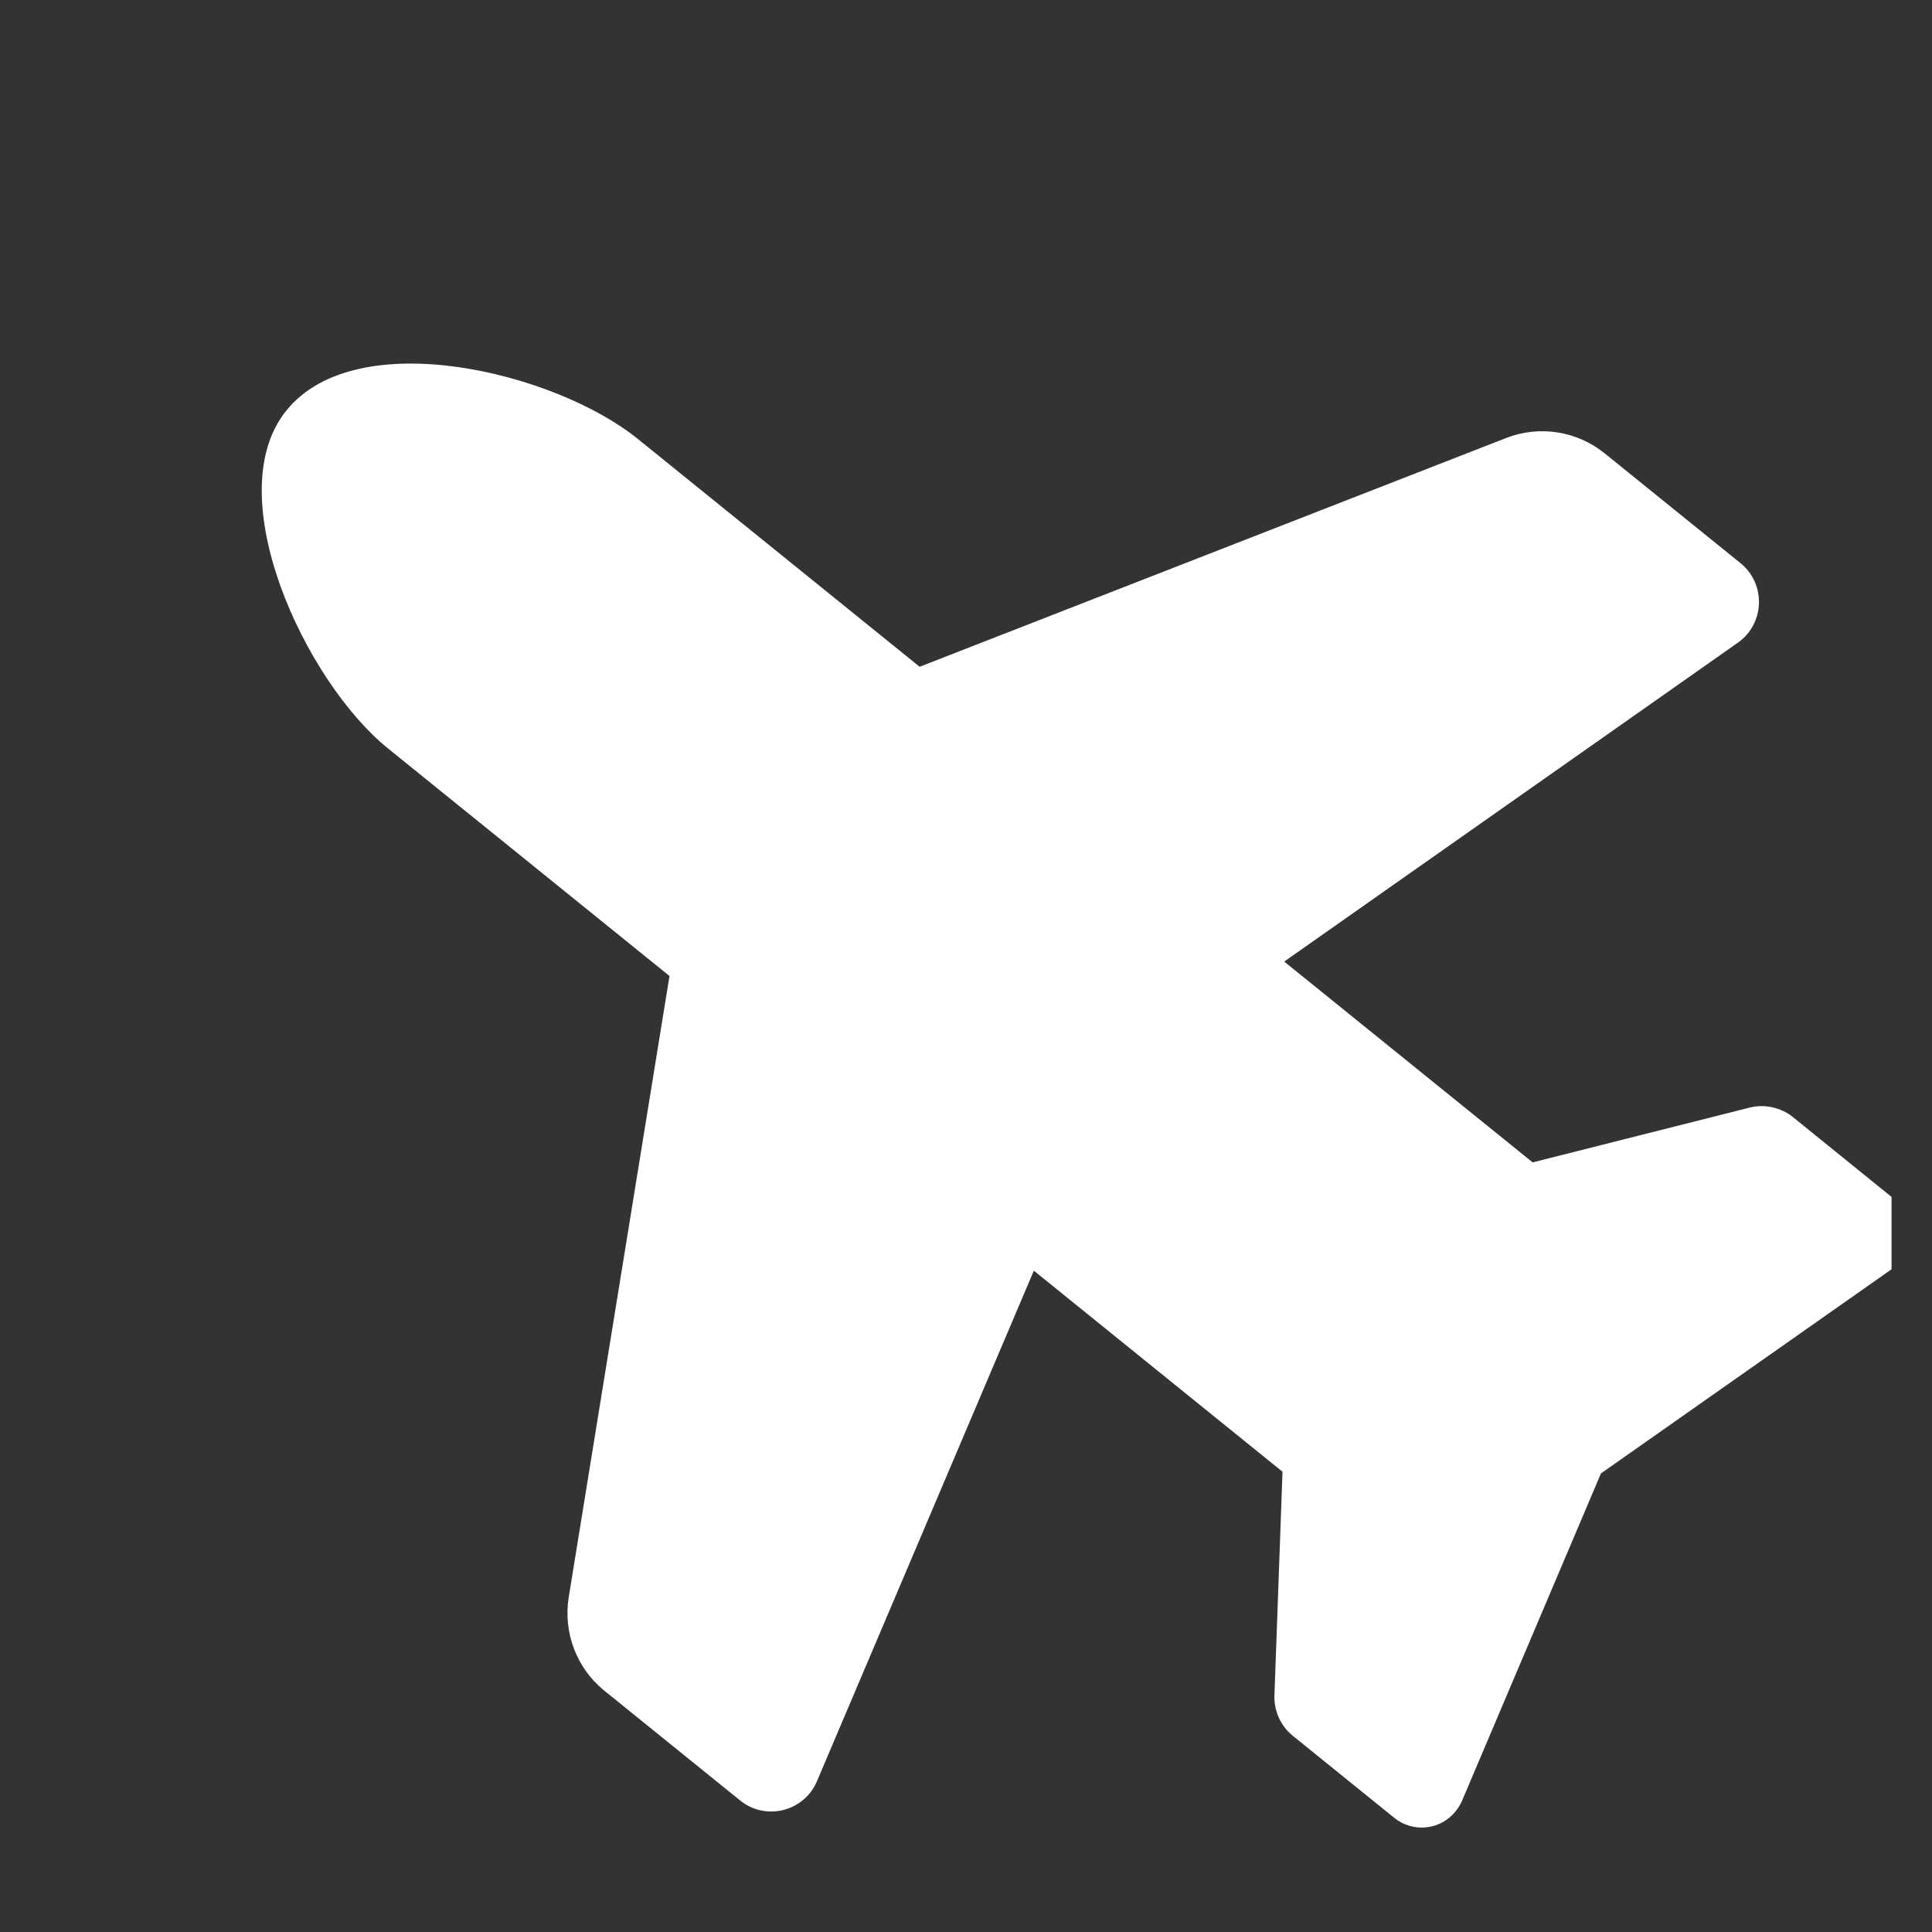 <svg width="17" height="17" viewBox="0 0 17 17" fill="none" xmlns="http://www.w3.org/2000/svg">
<rect x="0" y="0" width="17" height="17" fill="#333333" stroke="none"/>
<g clip-path="url(#clip0_1_919)">
<path d="M3.412 6.584C2.685 5.996 1.918 4.356 2.52 3.612C3.139 2.846 4.885 3.274 5.612 3.862L8.092 5.867L13.253 3.854C13.546 3.74 13.876 3.792 14.121 3.99L15.316 4.956C15.541 5.139 15.529 5.488 15.292 5.655L11.3 8.461L13.486 10.228L15.395 9.746C15.527 9.713 15.671 9.744 15.777 9.83L16.67 10.553C16.836 10.687 16.859 10.927 16.727 11.091C16.705 11.118 16.678 11.143 16.649 11.165L14.087 12.965L12.864 15.847C12.85 15.882 12.829 15.911 12.807 15.939C12.673 16.105 12.432 16.128 12.269 15.996L11.376 15.274C11.269 15.188 11.209 15.054 11.214 14.918L11.285 12.95L9.097 11.181L7.189 15.672C7.077 15.94 6.738 16.025 6.513 15.843L5.318 14.877C5.073 14.679 4.955 14.365 5.004 14.056L5.891 8.588L3.412 6.584Z" fill="white"/>
</g>
<defs>
<clipPath id="clip0_1_919">
<rect width="16" height="16" fill="white" transform="translate(0.644 0.263)"/>
</clipPath>
</defs>
</svg>
